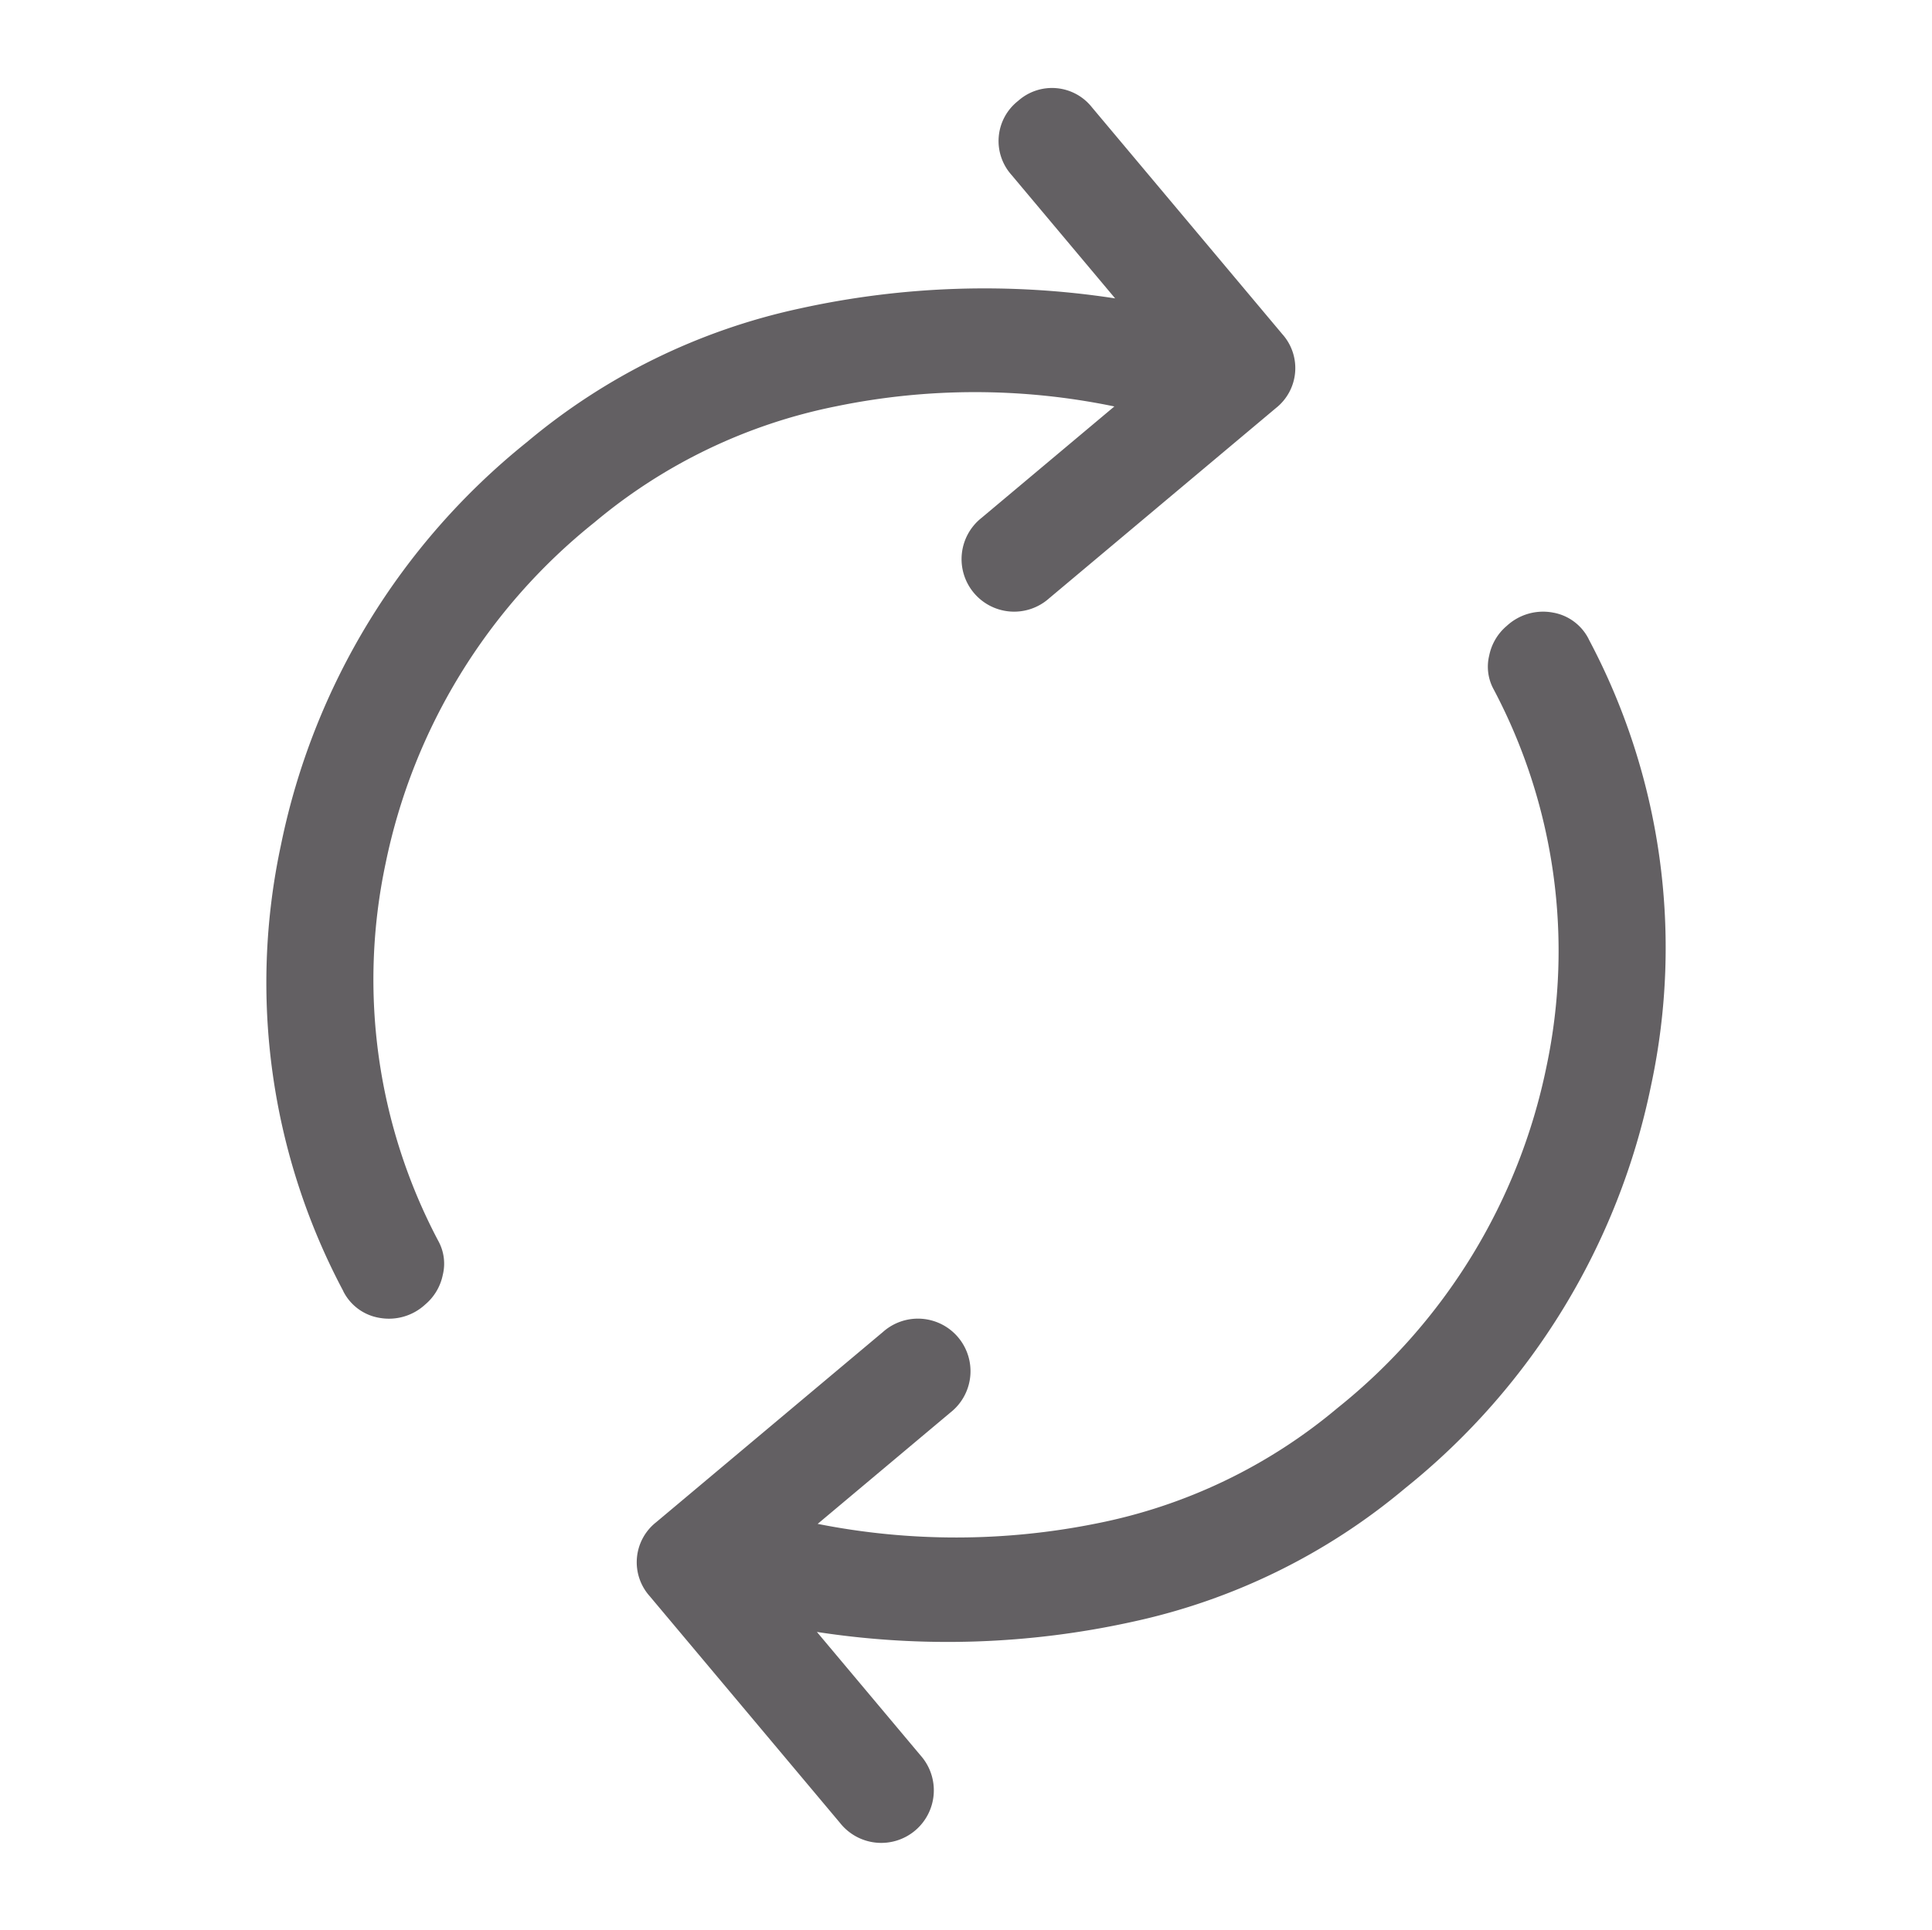 <svg xmlns="http://www.w3.org/2000/svg" width="41.056" height="41.031" viewBox="0 0 41.056 41.031">
  <path id="published_with_changes_FILL0_wght400_GRAD0_opsz48" d="M17.716.028a13.96,13.96,0,0,1,8.114,5.08,14.757,14.757,0,0,1,3.2,9.509,13.4,13.4,0,0,1-1.545,6.253,18.245,18.245,0,0,1-4.15,5.285H26.76a1.117,1.117,0,1,1,0,2.233H20.47a1.082,1.082,0,0,1-1.117-1.117v-6.29a1.117,1.117,0,1,1,2.233,0v3.685a15.088,15.088,0,0,0,3.8-4.541A11.38,11.38,0,0,0,26.8,14.618,12.489,12.489,0,0,0,24.1,6.56a11.885,11.885,0,0,0-6.867-4.3,1,1,0,0,1-.614-.391,1.11,1.11,0,0,1-.242-.689,1.136,1.136,0,0,1,.409-.93,1.052,1.052,0,0,1,.93-.223Zm-6.4,29.18A13.96,13.96,0,0,1,3.2,24.127,14.757,14.757,0,0,1,0,14.618,13.4,13.4,0,0,1,1.545,8.365,18.245,18.245,0,0,1,5.695,3.08H2.27A1.082,1.082,0,0,1,1.154,1.963,1.082,1.082,0,0,1,2.27.847H8.56A1.082,1.082,0,0,1,9.677,1.963v6.29a1.117,1.117,0,1,1-2.233,0V4.569a14.582,14.582,0,0,0-3.8,4.522,11.486,11.486,0,0,0-1.414,5.527,12.489,12.489,0,0,0,2.7,8.058,11.885,11.885,0,0,0,6.867,4.3,1,1,0,0,1,.614.391,1.11,1.11,0,0,1,.242.689,1.136,1.136,0,0,1-.409.93,1.052,1.052,0,0,1-.93.223Z" transform="translate(22.396) rotate(50)" fill="#636063"/>
</svg>
